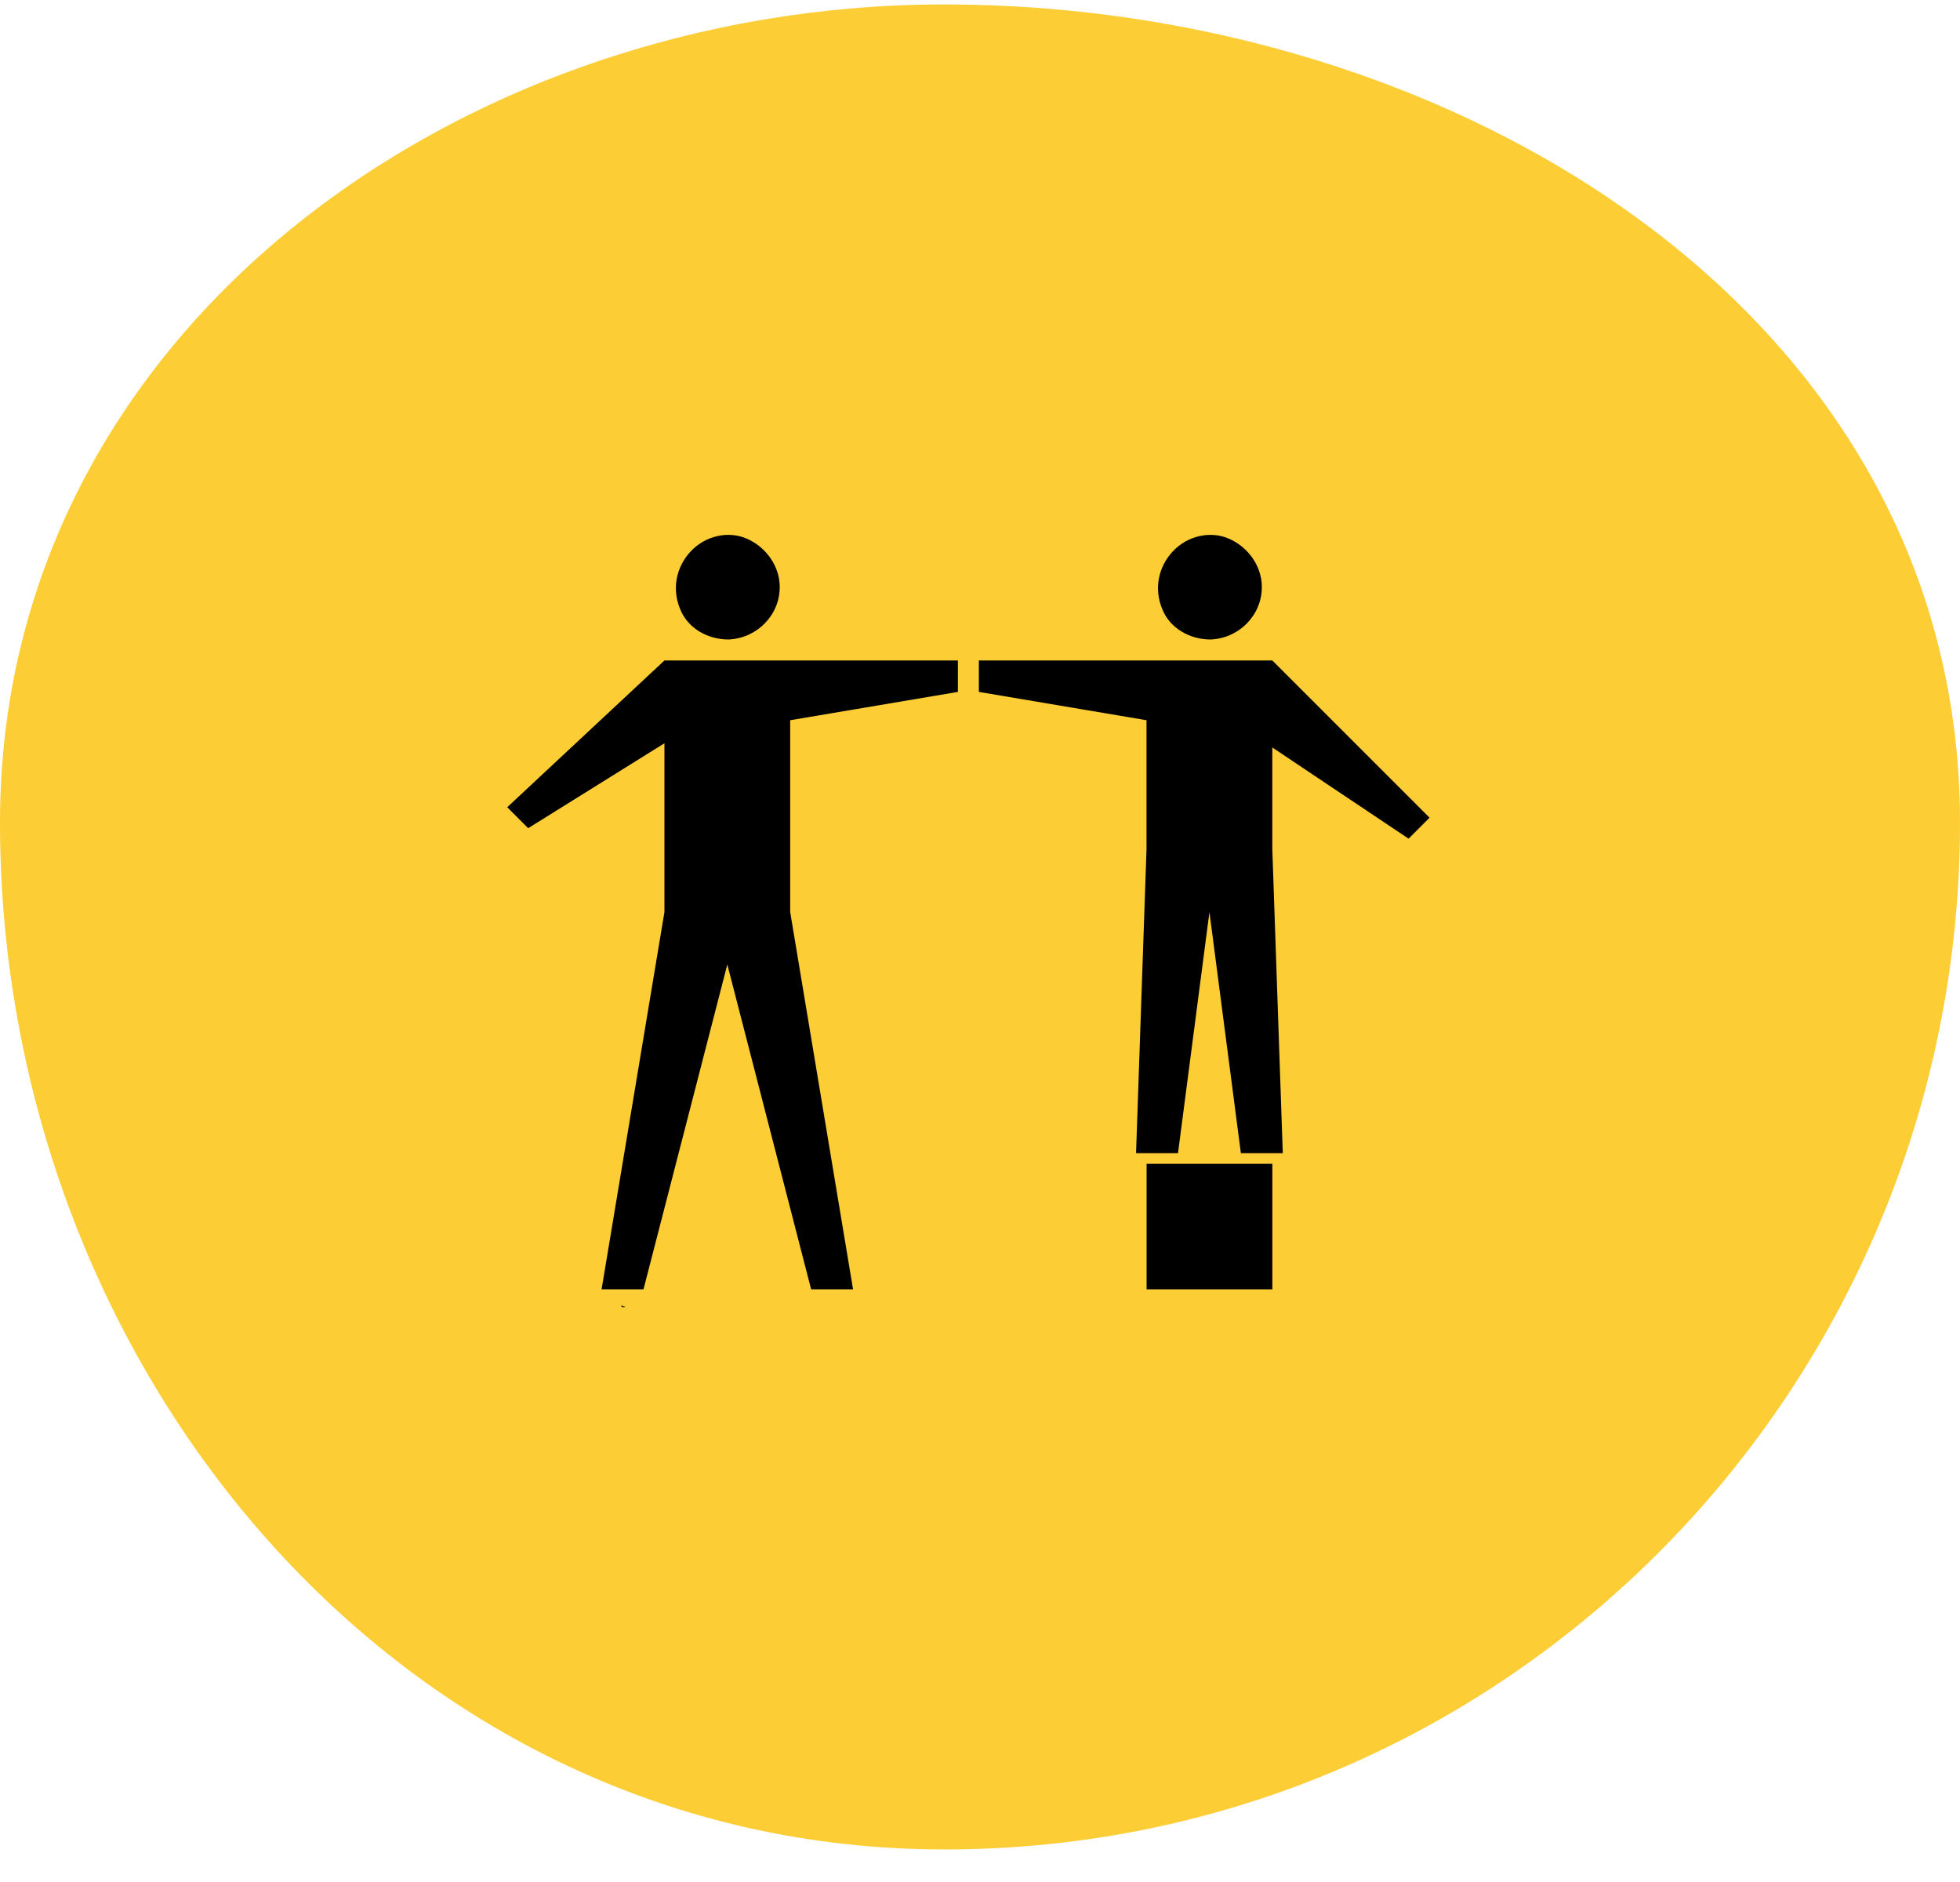 <svg width="50" height="48" viewBox="0 0 50 48" fill="none" xmlns="http://www.w3.org/2000/svg">
<path fill-rule="evenodd" clip-rule="evenodd" d="M24.092 0.113C37.082 0.113 50 7.985 50 20.976C50 35.364 38.48 47.17 24.092 47.17C10.194 47.17 0 34.874 0 20.976C0 8.53 11.646 0.113 24.092 0.113Z" fill="#FCCD35"/>
<path d="M15.869 33.342H15.957C15.917 33.323 15.88 33.307 15.84 33.291C15.851 33.31 15.858 33.326 15.869 33.342Z" fill="black"/>
<path d="M29.25 29.679H32.458V32.887H29.25V29.679Z" fill="black"/>
<path d="M30.88 16.31C31.602 16.284 32.19 15.695 32.19 14.973C32.19 14.439 31.842 13.957 31.361 13.743C30.88 13.529 30.292 13.663 29.917 14.064C29.543 14.465 29.436 15.027 29.65 15.535C29.837 16.016 30.345 16.31 30.88 16.31Z" fill="black"/>
<path d="M35.933 21.39L36.468 20.855L32.457 16.845H24.971V17.647L29.248 18.369V21.657L28.981 29.411H30.051L30.853 23.262L31.655 29.411H32.724L32.457 21.657V19.064L35.933 21.39Z" fill="black"/>
<path d="M18.581 16.31C19.303 16.284 19.891 15.695 19.891 14.973C19.891 14.439 19.543 13.957 19.062 13.743C18.581 13.529 17.993 13.663 17.619 14.064C17.244 14.465 17.137 15.027 17.351 15.535C17.538 16.016 18.046 16.31 18.581 16.31Z" fill="black"/>
<path d="M19.624 16.845H16.95L12.94 20.588L13.474 21.123L16.95 18.957V23.262L15.346 32.887H16.415L18.554 24.599L20.693 32.887H21.762L20.158 23.262V18.369L24.436 17.647V16.845H19.624Z" fill="black"/>
</svg>
